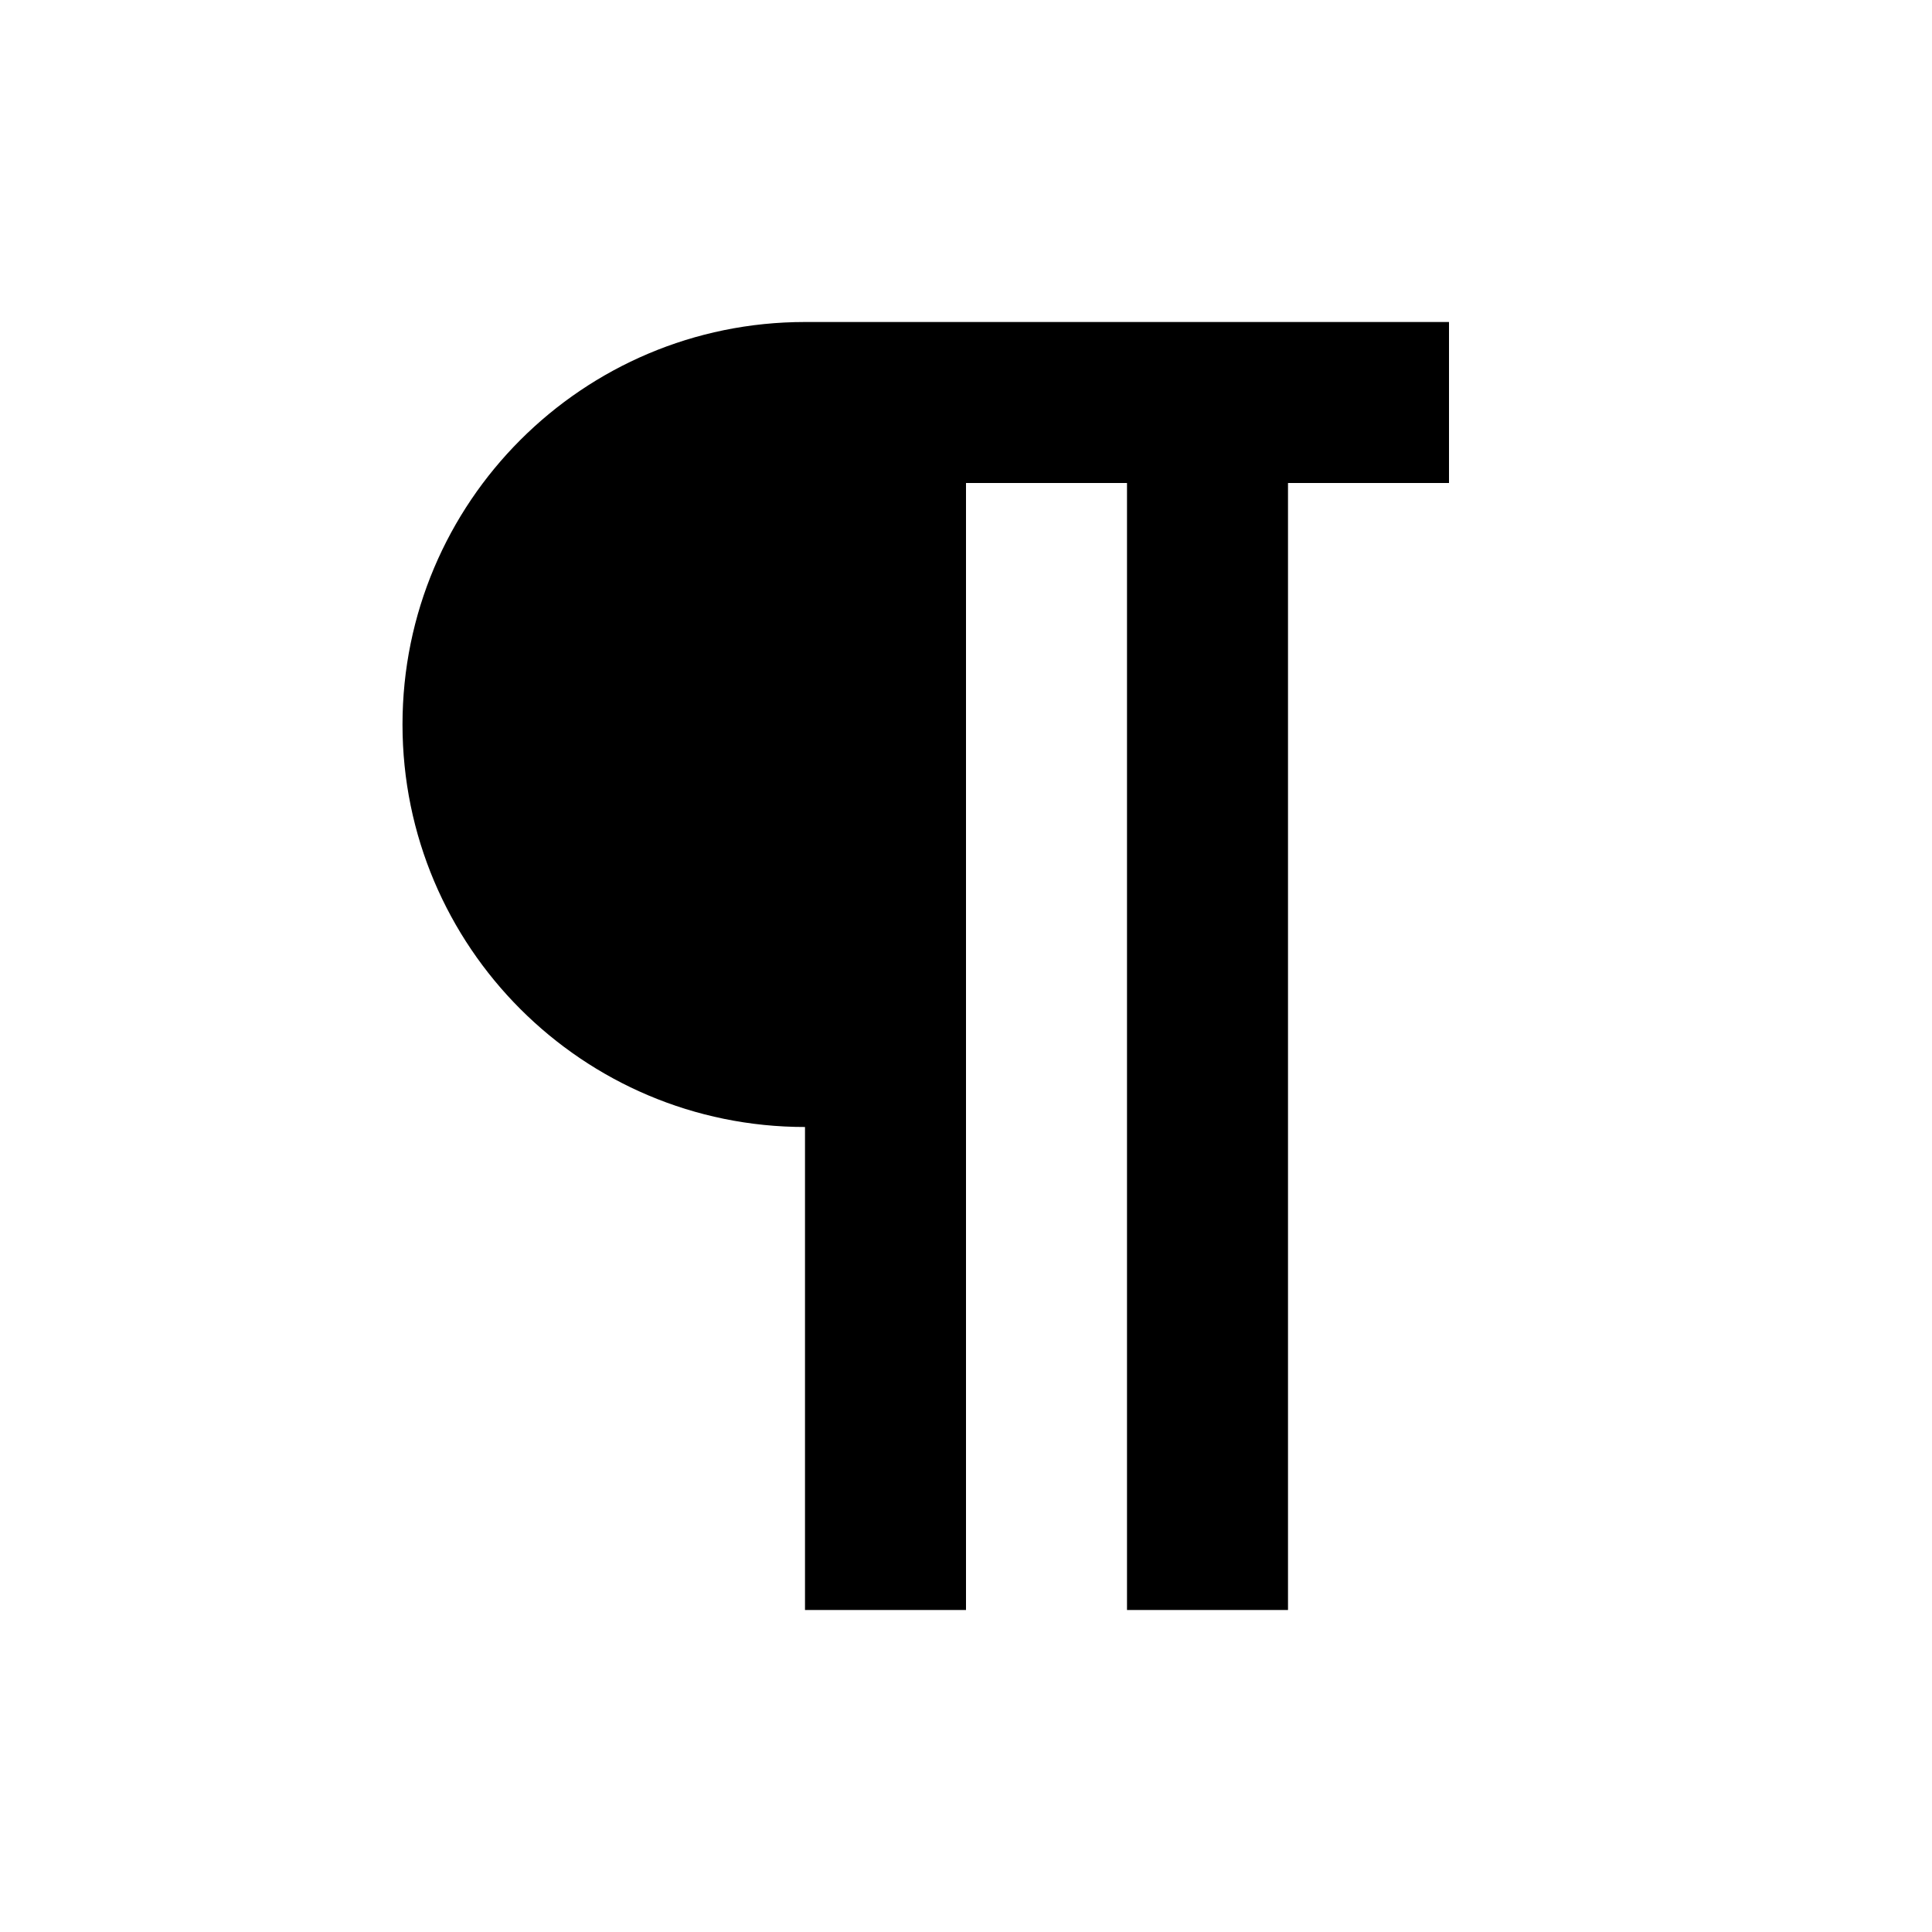 <svg width="24" height="24" viewBox="0 0 24 24" fill="none" xmlns="http://www.w3.org/2000/svg">
<path fill-rule="evenodd" clip-rule="evenodd" d="M5 9C5 11.761 7.239 14 10 14V20H12V6H14V20H16V6H18V4H11H10C7.239 4 5 6.239 5 9Z" fill="black"/>
</svg>
